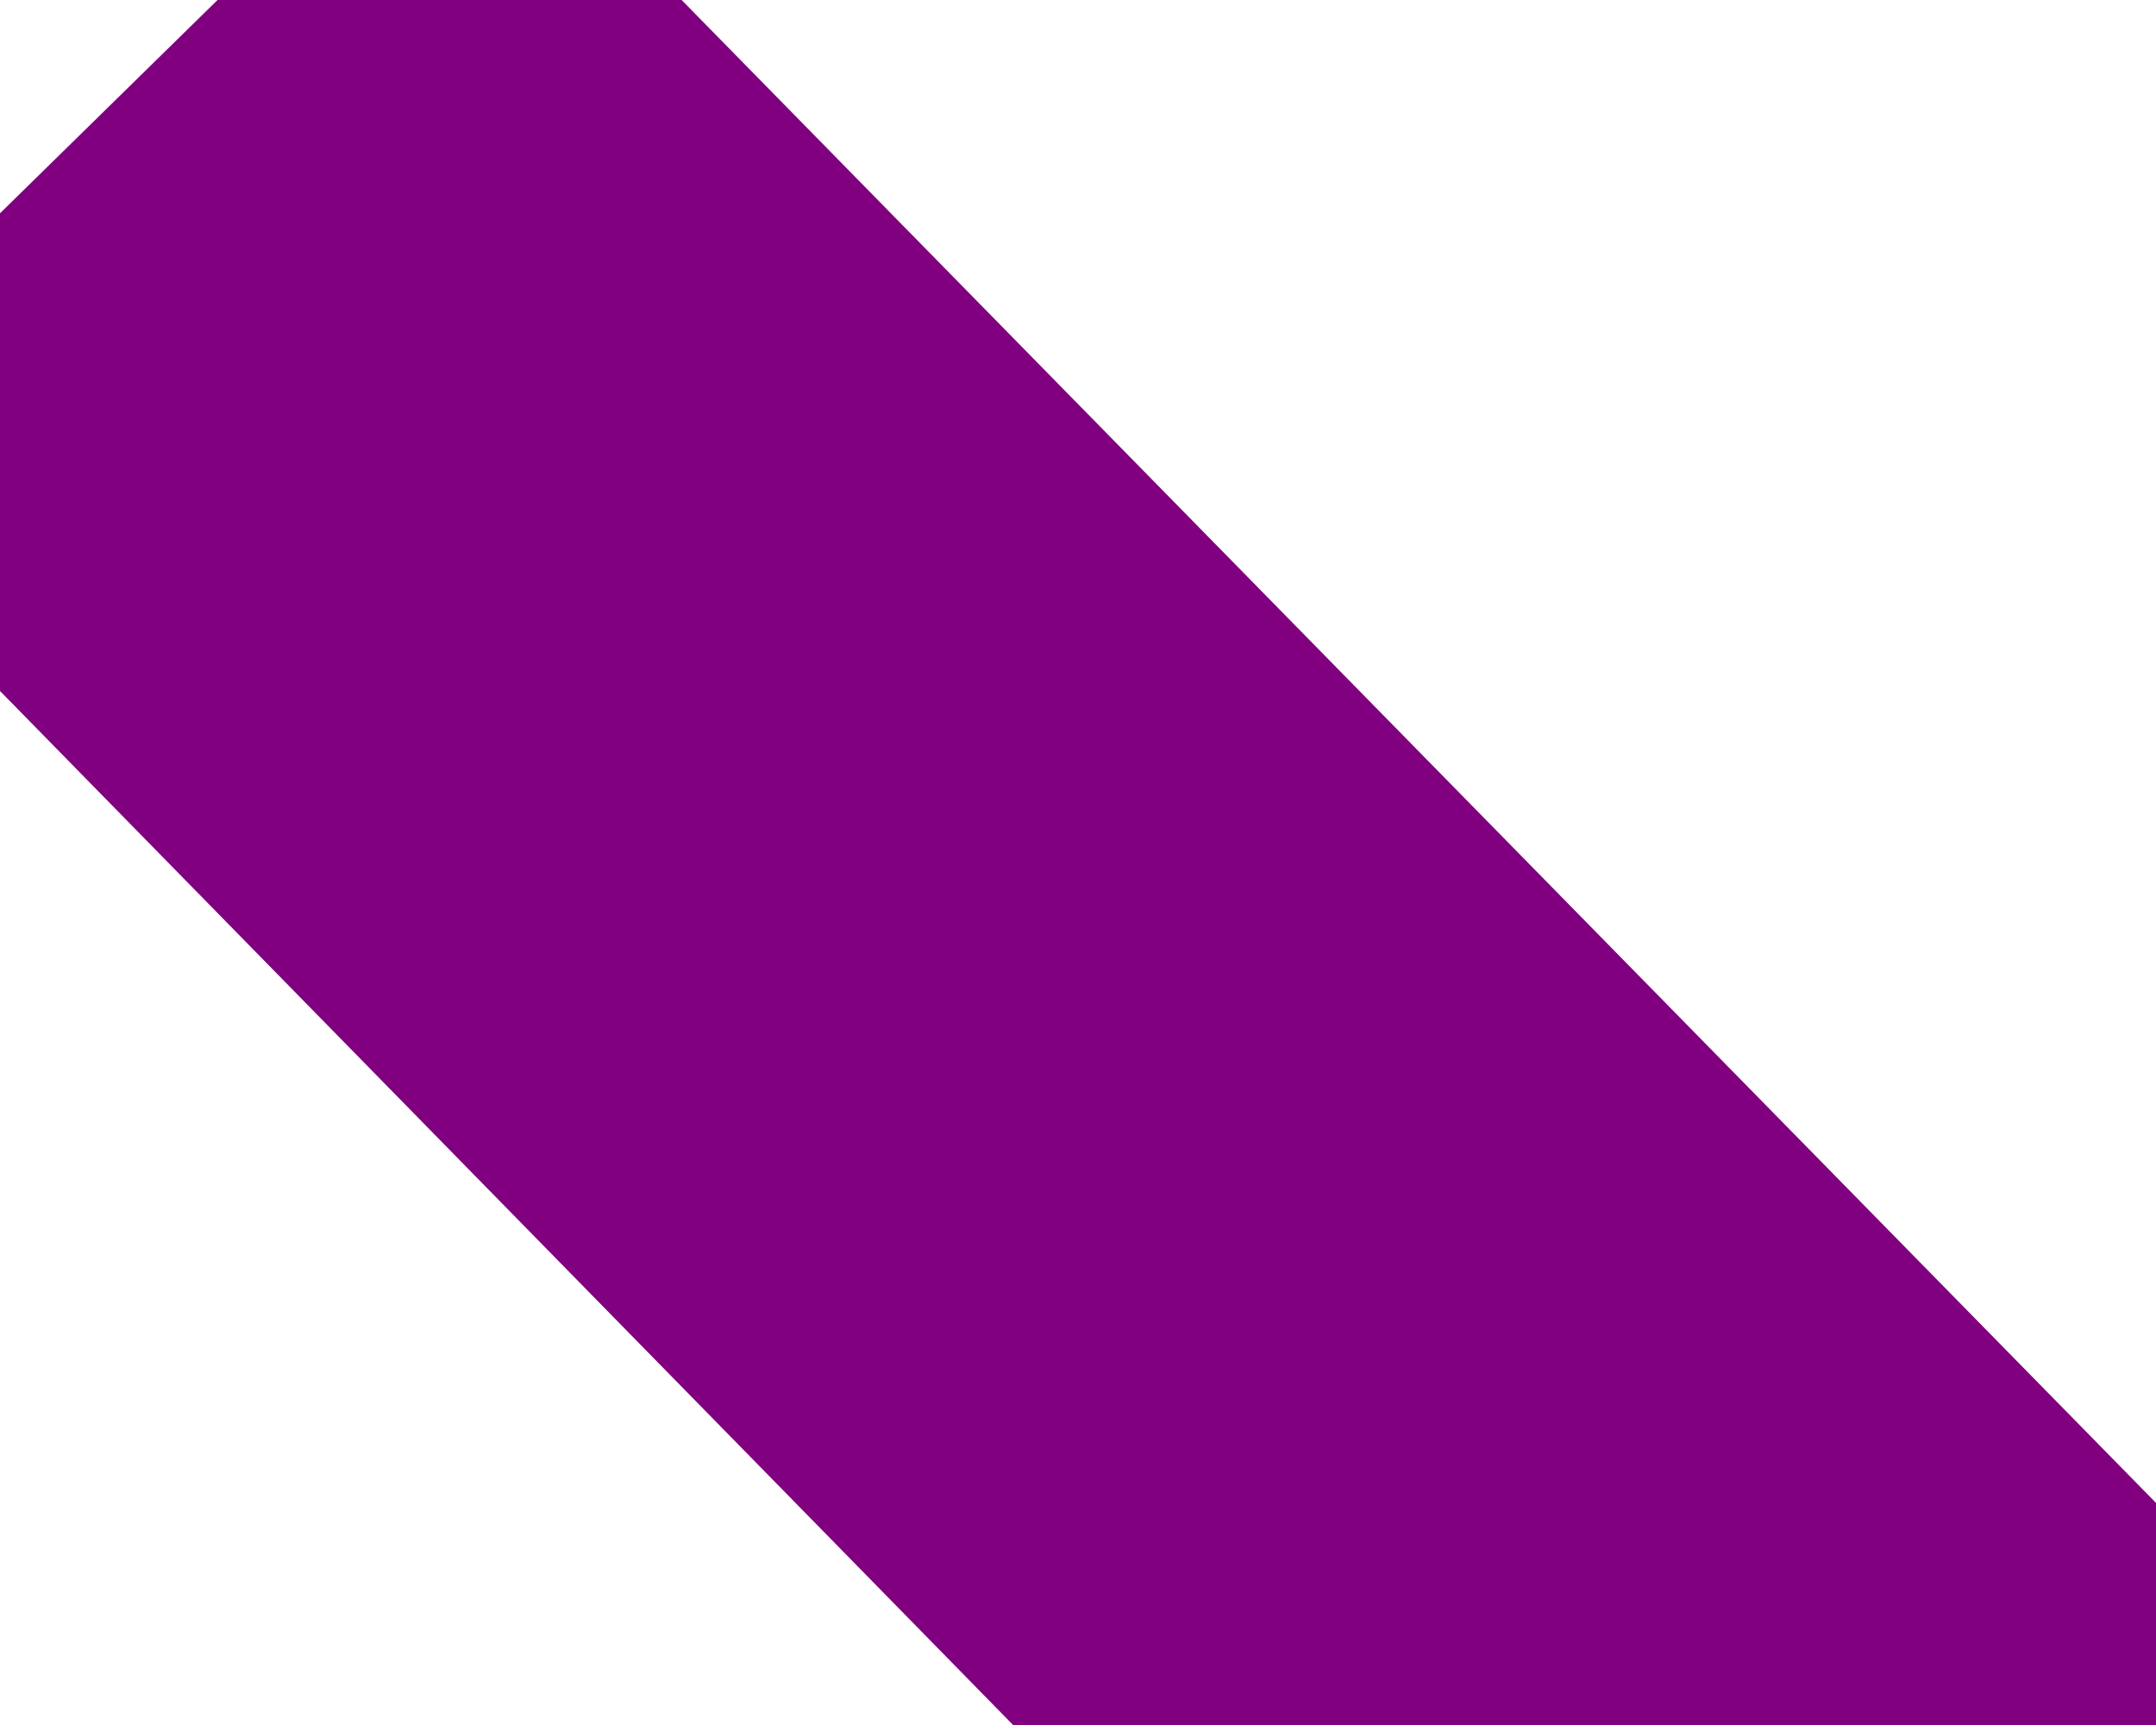 <svg width="20" height="16">
    <polygon points="1,1 89.449,91.15 89.474,91.153 89.53,91.152 89.608,91.165 89.625,91.168 89.736,91.183 89.791,91.203 89.905,91.243 89.938,91.25 89.987,91.266 90.002,91.272 90.117,91.315 90.267,91.366 90.269,91.367 90.275,91.371 90.285,91.373 90.289,91.375 90.458,91.465 90.605,91.492 90.619,91.496 90.634,91.5 90.666,91.507 90.739,91.537 90.8,91.564 90.886,91.583 90.967,91.619 91.11,91.64 91.128,91.647 91.137,91.648 91.257,91.7 91.304,91.72 91.403,91.725 91.468,91.749 91.575,91.771 91.626,91.797 91.653,91.798 91.673,91.806 91.792,91.851 91.894,91.864 91.9,91.865 91.942,91.882 92.07,91.902 92.073,91.903 92.115,91.921 92.145,91.928 92.189,91.939 92.211,91.944 92.426,92.025 92.446,92.031 92.459,92.033 92.515,92.052 92.633,92.116 92.698,92.118 92.779,92.138 92.814,92.147 92.915,92.157 93.051,92.172 93.11,92.189 93.132,92.191 93.157,92.199 93.276,92.239 93.355,92.238 93.378,92.243 93.432,92.255 93.55,92.255 93.582,92.258 93.702,92.272 93.702,92.272 93.737,92.285 93.752,92.286 93.77,92.293 93.908,92.347 93.998,92.353 94.013,92.357 94.067,92.372 94.202,92.383 94.223,92.386 94.274,92.393 94.385,92.441 94.452,92.456 94.456,92.458 94.563,92.505 94.572,92.508 94.705,92.541 94.718,92.55 94.727,92.554 94.731,92.559 94.828,92.654 94.863,92.674 94.938,92.715 94.953,92.73 95.05,92.862 95.068,92.879 95.128,92.933 95.157,92.986 95.176,93.016 95.254,93.138 95.257,93.143 95.258,93.145 95.259,93.147 95.263,93.16 95.324,93.373 95.338,93.415 95.345,93.441 95.386,93.601 95.403,93.698 95.409,93.737 95.436,93.834 95.498,93.989 95.523,94.055 95.572,94.272 95.576,94.284 95.589,94.336 95.637,94.513 95.651,94.55 95.661,94.57 95.739,94.734 95.746,94.746 95.754,94.758 95.766,94.776 95.848,94.898 95.887,94.945 95.932,94.999 95.955,95.027 95.973,95.043 96.049,95.115 96.067,95.131 96.087,95.146 96.181,95.222 96.194,95.233 96.266,95.292 96.295,95.311 96.325,95.34 96.392,95.394 96.408,95.407 96.425,95.421 96.483,95.468 96.524,95.488 96.602,95.526 96.636,95.542 96.644,95.546 96.652,95.555 96.675,95.582 96.752,95.67 96.819,95.724 96.86,95.764 96.865,95.769 96.867,95.773 96.916,95.866 96.962,95.954 96.965,95.959 96.985,95.987 97.068,96.091 97.101,96.152 97.166,96.27 97.222,96.371 97.258,96.413 97.269,96.425 97.276,96.434 97.341,96.508 97.377,96.55 97.389,96.58 97.395,96.64 97.405,96.828 97.373,96.954 97.35,97.085 97.319,97.185 97.251,97.354 97.245,97.365 97.237,97.377 97.152,97.506 97.141,97.524 97.073,97.633 97.064,97.645 97.058,97.651 96.965,97.758 96.961,97.762 96.899,97.83 96.862,97.876 96.833,97.913 96.813,97.937 96.743,97.989 96.632,98.026 96.601,98.054 96.517,98.104 96.497,98.118 96.447,98.15 96.402,98.186 96.326,98.249 96.308,98.264 96.292,98.271 96.171,98.316 96.166,98.318 96.16,98.321 96.153,98.324 95.923,98.395 95.887,98.408 95.857,98.419 95.771,98.478 95.751,98.493 95.717,98.51 95.697,98.543 95.662,98.56 95.575,98.604 95.544,98.602 95.519,98.605 95.424,98.619 95.424,98.684 95.393,98.748 95.404,98.771 95.425,98.815 95.39,98.859 95.37,98.883 95.347,98.948 95.321,98.999 95.307,99.026 95.28,99.083 95.269,99.113 95.251,99.164 95.225,99.217 95.218,99.247 95.205,99.3 95.205,99.35 95.197,99.38 95.184,99.435 95.172,99.482 95.168,99.513 95.159,99.568 95.148,99.615 95.148,99.67 95.147,99.702 95.136,99.748 95.13,99.782 95.118,99.839 95.113,99.882 95.106,99.916 95.094,99.976 95.089,100.054 95.084,100.087 95.075,100.148 95.068,100.182 95.053,100.245 95.011,100.31 95.004,100.337 94.986,100.406 94.972,100.441 94.943,100.512 94.932,100.525 94.933,100.547 94.917,100.58 94.882,100.657 94.865,100.677 94.811,100.759 94.791,100.789 94.721,100.886 94.702,100.912 94.694,100.921 94.662,100.961 94.584,101.058 94.58,101.063 94.527,101.081 94.51,101.087 94.442,101.144 94.4,101.171 94.385,101.18 94.294,101.23 94.284,101.234 94.244,101.251 94.235,101.254 94.195,101.268 94.137,101.279 94.078,101.326 94.065,101.336 94.033,101.346 93.904,101.373 93.867,101.381 93.858,101.382 93.769,101.4 93.731,101.407 93.724,101.408 93.635,101.424 93.598,101.429 93.592,101.43 93.5,101.452 93.463,101.46 93.458,101.461 93.368,101.477 93.331,101.486 93.326,101.487 93.232,101.508 93.196,101.513 93.193,101.513 93.1,101.532 93.065,101.54 93.061,101.541 92.964,101.56 92.929,101.564 92.926,101.564 92.83,101.577 92.796,101.582 92.794,101.583 92.696,101.592 92.661,101.597 92.66,101.597 92.562,101.61 92.528,101.613 92.527,101.613 92.427,101.621 92.394,101.624 92.294,101.627 92.261,101.63 92.161,101.642 92.128,101.645 92.078,101.648 92.029,101.651 91.995,101.651 91.949,101.655 91.894,101.658 91.861,101.663 91.762,101.667 91.728,101.669 91.728,101.669 91.695,101.671 91.523,101.686 91.464,101.694 91.464,101.695 91.385,101.714 91.372,101.717 91.341,101.721 91.236,101.728 91.204,101.732 91.099,101.745 91.072,101.749 90.953,101.776 90.928,101.78 90.818,101.808 90.794,101.813 90.684,101.846 90.661,101.85 90.644,101.853 90.626,101.86 90.493,101.872 90.36,101.925 90.326,101.935 90.303,101.941 90.283,101.947 90.269,101.951 90.142,101.998 90.129,102.001 90.003,102.038 89.994,102.04 89.867,102.068 89.86,102.07 89.737,102.101 89.73,102.103 89.603,102.135 89.597,102.136 89.467,102.164 89.464,102.164 89.332,102.198 89.33,102.199 89.199,102.222 89.199,102.222 89.062,102.24 88.975,102.259 88.875,102.292 88.845,102.299 88.722,102.325 88.712,102.328 88.704,102.33 88.576,102.354 88.548,102.36 88.444,102.383 88.359,102.392 88.325,102.396 88.307,102.401 88.228,102.407 88.195,102.41 88.169,102.413 88.135,102.41 88.052,102.402 88.028,102.406 87.892,102.368 87.885,102.366 87.881,102.365 87.871,102.362 87.864,102.36 87.725,102.325 87.697,102.315 87.57,102.267 87.55,102.258 87.5,102.234 87.419,102.202 87.369,102.174 87.295,102.133 87.249,102.102 87.182,102.058 87.121,102.021 87.009,101.955 86.993,101.941 86.852,101.836 86.85,101.832 86.787,101.706 86.78,101.694 86.779,101.692 86.779,101.692 86.747,101.568 86.745,101.559 86.742,101.551 86.699,101.431 86.696,101.424 86.629,101.328 86.611,101.301 86.602,101.288 86.596,101.271 86.581,101.248 86.523,101.161 86.518,101.139 86.494,101.06 86.485,101.029 86.48,101.004 86.468,100.926 86.463,100.896 86.458,100.866 86.444,100.789 86.434,100.76 86.43,100.73 86.405,100.658 86.393,100.626 86.376,100.592 86.357,100.524 86.348,100.494 86.337,100.464 86.312,100.4 86.302,100.36 86.291,100.319 86.275,100.258 86.268,100.228 86.264,100.141 86.262,100.098 86.251,100.054 86.28,99.969 86.176,99.982 86.142,99.981 86.141,99.981 86.086,99.962 86.009,99.955 85.931,99.946 85.896,99.942 85.862,99.94 85.822,99.935 85.737,99.925 85.714,99.921 85.582,99.919 85.564,99.915 85.464,99.882 85.423,99.868 85.414,99.866 85.278,99.818 85.269,99.815 85.205,99.791 85.203,99.79 85.083,99.744 85.038,99.731 85.013,99.724 84.953,99.71 84.898,99.686 84.817,99.651 84.796,99.644 84.756,99.631 84.714,99.617 84.621,99.586 84.507,99.532 84.489,99.523 84.443,99.498 84.41,99.486 84.398,99.482 84.322,99.453 84.277,99.441 84.208,99.422 84.151,99.402 84.122,99.393 84.064,99.374 84.016,99.355 83.957,99.336 83.928,99.327 83.885,99.313 83.884,99.312 83.793,99.27 83.751,99.249 83.681,99.208 83.65,99.19 83.617,99.171 83.538,99.099 83.509,99.073 83.482,99.05 83.433,98.983 83.359,98.884 83.349,98.868 83.32,98.794 83.3,98.743 83.218,98.488 83.198,98.475 83.11,98.366 83.082,98.333 83.065,98.304 82.971,98.153 82.972,98.143 82.974,98.096 82.981,97.996 82.977,97.947 82.981,97.804 82.969,97.766 82.943,97.569 82.941,97.548 82.94,97.544 82.939,97.407 82.939,97.375 82.946,97.365 82.951,97.348 82.98,97.257 82.989,97.226 82.999,97.208 83.05,97.141 83.07,97.116 83.084,97.098 83.144,97.044 83.169,97.021 83.185,96.999 83.234,96.945 83.256,96.921 83.275,96.902 83.326,96.851 83.349,96.828 83.366,96.805 83.406,96.752 83.44,96.705 83.455,96.67 83.481,96.608 83.519,96.567 83.561,96.519 83.582,96.495 83.61,96.463 83.648,96.418 83.667,96.394 83.714,96.356 83.738,96.337 83.77,96.307 83.803,96.275 83.848,96.238 83.871,96.219 83.902,96.184 83.924,96.165 83.969,96.129 84.004,96.096 84.049,96.061 84.072,96.043 84.105,96.001 84.123,95.979 84.149,95.93 84.184,95.893 84.204,95.876 84.242,95.842 84.259,95.822 84.293,95.783 84.351,95.688 84.375,95.64 84.395,95.603 84.312,95.535 84.268,95.426 84.196,95.251 84.142,95.12 84.051,95.084 83.993,95.061 83.965,94.998 83.961,94.986 83.931,94.916 83.859,94.719 83.858,94.708 83.849,94.678 83.835,94.66 83.791,94.518 83.765,94.434 83.773,94.408 83.728,94.32 83.719,94.279 83.694,94.167 83.691,94.14 83.686,94.079 83.687,93.987 83.691,93.969 83.702,93.917 83.714,93.823 83.714,93.809 83.715,93.754 83.73,93.625 83.734,93.563 83.739,93.504 83.746,93.471 83.751,93.44 83.781,93.317 83.789,93.3 83.841,93.166 83.855,93.14 83.87,93.115 83.957,92.934 83.958,92.931 83.986,92.887 84.027,92.824 84.031,92.818 84.034,92.814 84.091,92.726 84.105,92.709 84.122,92.687 84.126,92.683 84.201,92.608 84.213,92.6 84.223,92.592 84.303,92.523 84.315,92.511 84.396,92.427 84.408,92.417 84.434,92.394 84.522,92.337 84.579,92.283 84.587,92.277 84.612,92.259 84.632,92.25 84.724,92.204 84.767,92.182 84.823,92.172 84.842,92.166 84.885,92.154 84.898,92.152 85.016,92.123 85.028,92.12 85.042,92.118 85.055,92.116 85.199,92.096 85.2,92.096 85.2,92.096 85.302,92.104 85.334,92.106 85.428,92.104 85.479,92.105 85.48,92.105 85.593,92.121 85.637,92.128 85.646,92.129 85.735,92.142 85.779,92.151 85.787,92.152 85.824,92.164 85.831,92.166 85.935,92.192 86.028,92.195 86.065,92.209 86.166,92.239 86.201,92.249 86.308,92.278 86.338,92.284 86.45,92.315 86.476,92.321 86.585,92.356 86.604,92.365 86.722,92.404 86.739,92.406 86.794,92.427 86.865,92.467 86.902,92.478 86.916,92.482 87.035,92.532 87.073,92.55 87.098,92.556 87.213,92.599 87.254,92.615 87.429,92.602 87.512,92.52 87.515,92.515 87.519,92.512 87.629,92.379 87.63,92.378 87.694,92.32 87.714,92.301 87.72,92.295 87.739,92.276 87.756,92.252 87.811,92.176 87.843,92.147 87.873,92.098 87.928,92.026 87.929,92.024 87.931,92.022 87.991,91.94 88.031,91.9 88.058,91.864 88.079,91.836 88.119,91.793 88.159,91.737 88.19,91.703 88.223,91.666 88.303,91.597 88.311,91.589 88.33,91.574 88.353,91.551 88.363,91.542 88.478,91.46 88.519,91.437 88.539,91.425 88.67,91.319 88.701,91.294 88.715,91.284 88.773,91.239 88.78,91.236 88.785,91.234 88.82,91.217 88.922,91.18 88.971,91.183 88.995,91.185 89.024,91.179 89.125,91.159 89.148,91.153 89.178,91.15 89.306,91.137 89.323,91.137" style="fill:lime;stroke:purple;stroke-width:9" />
</svg>